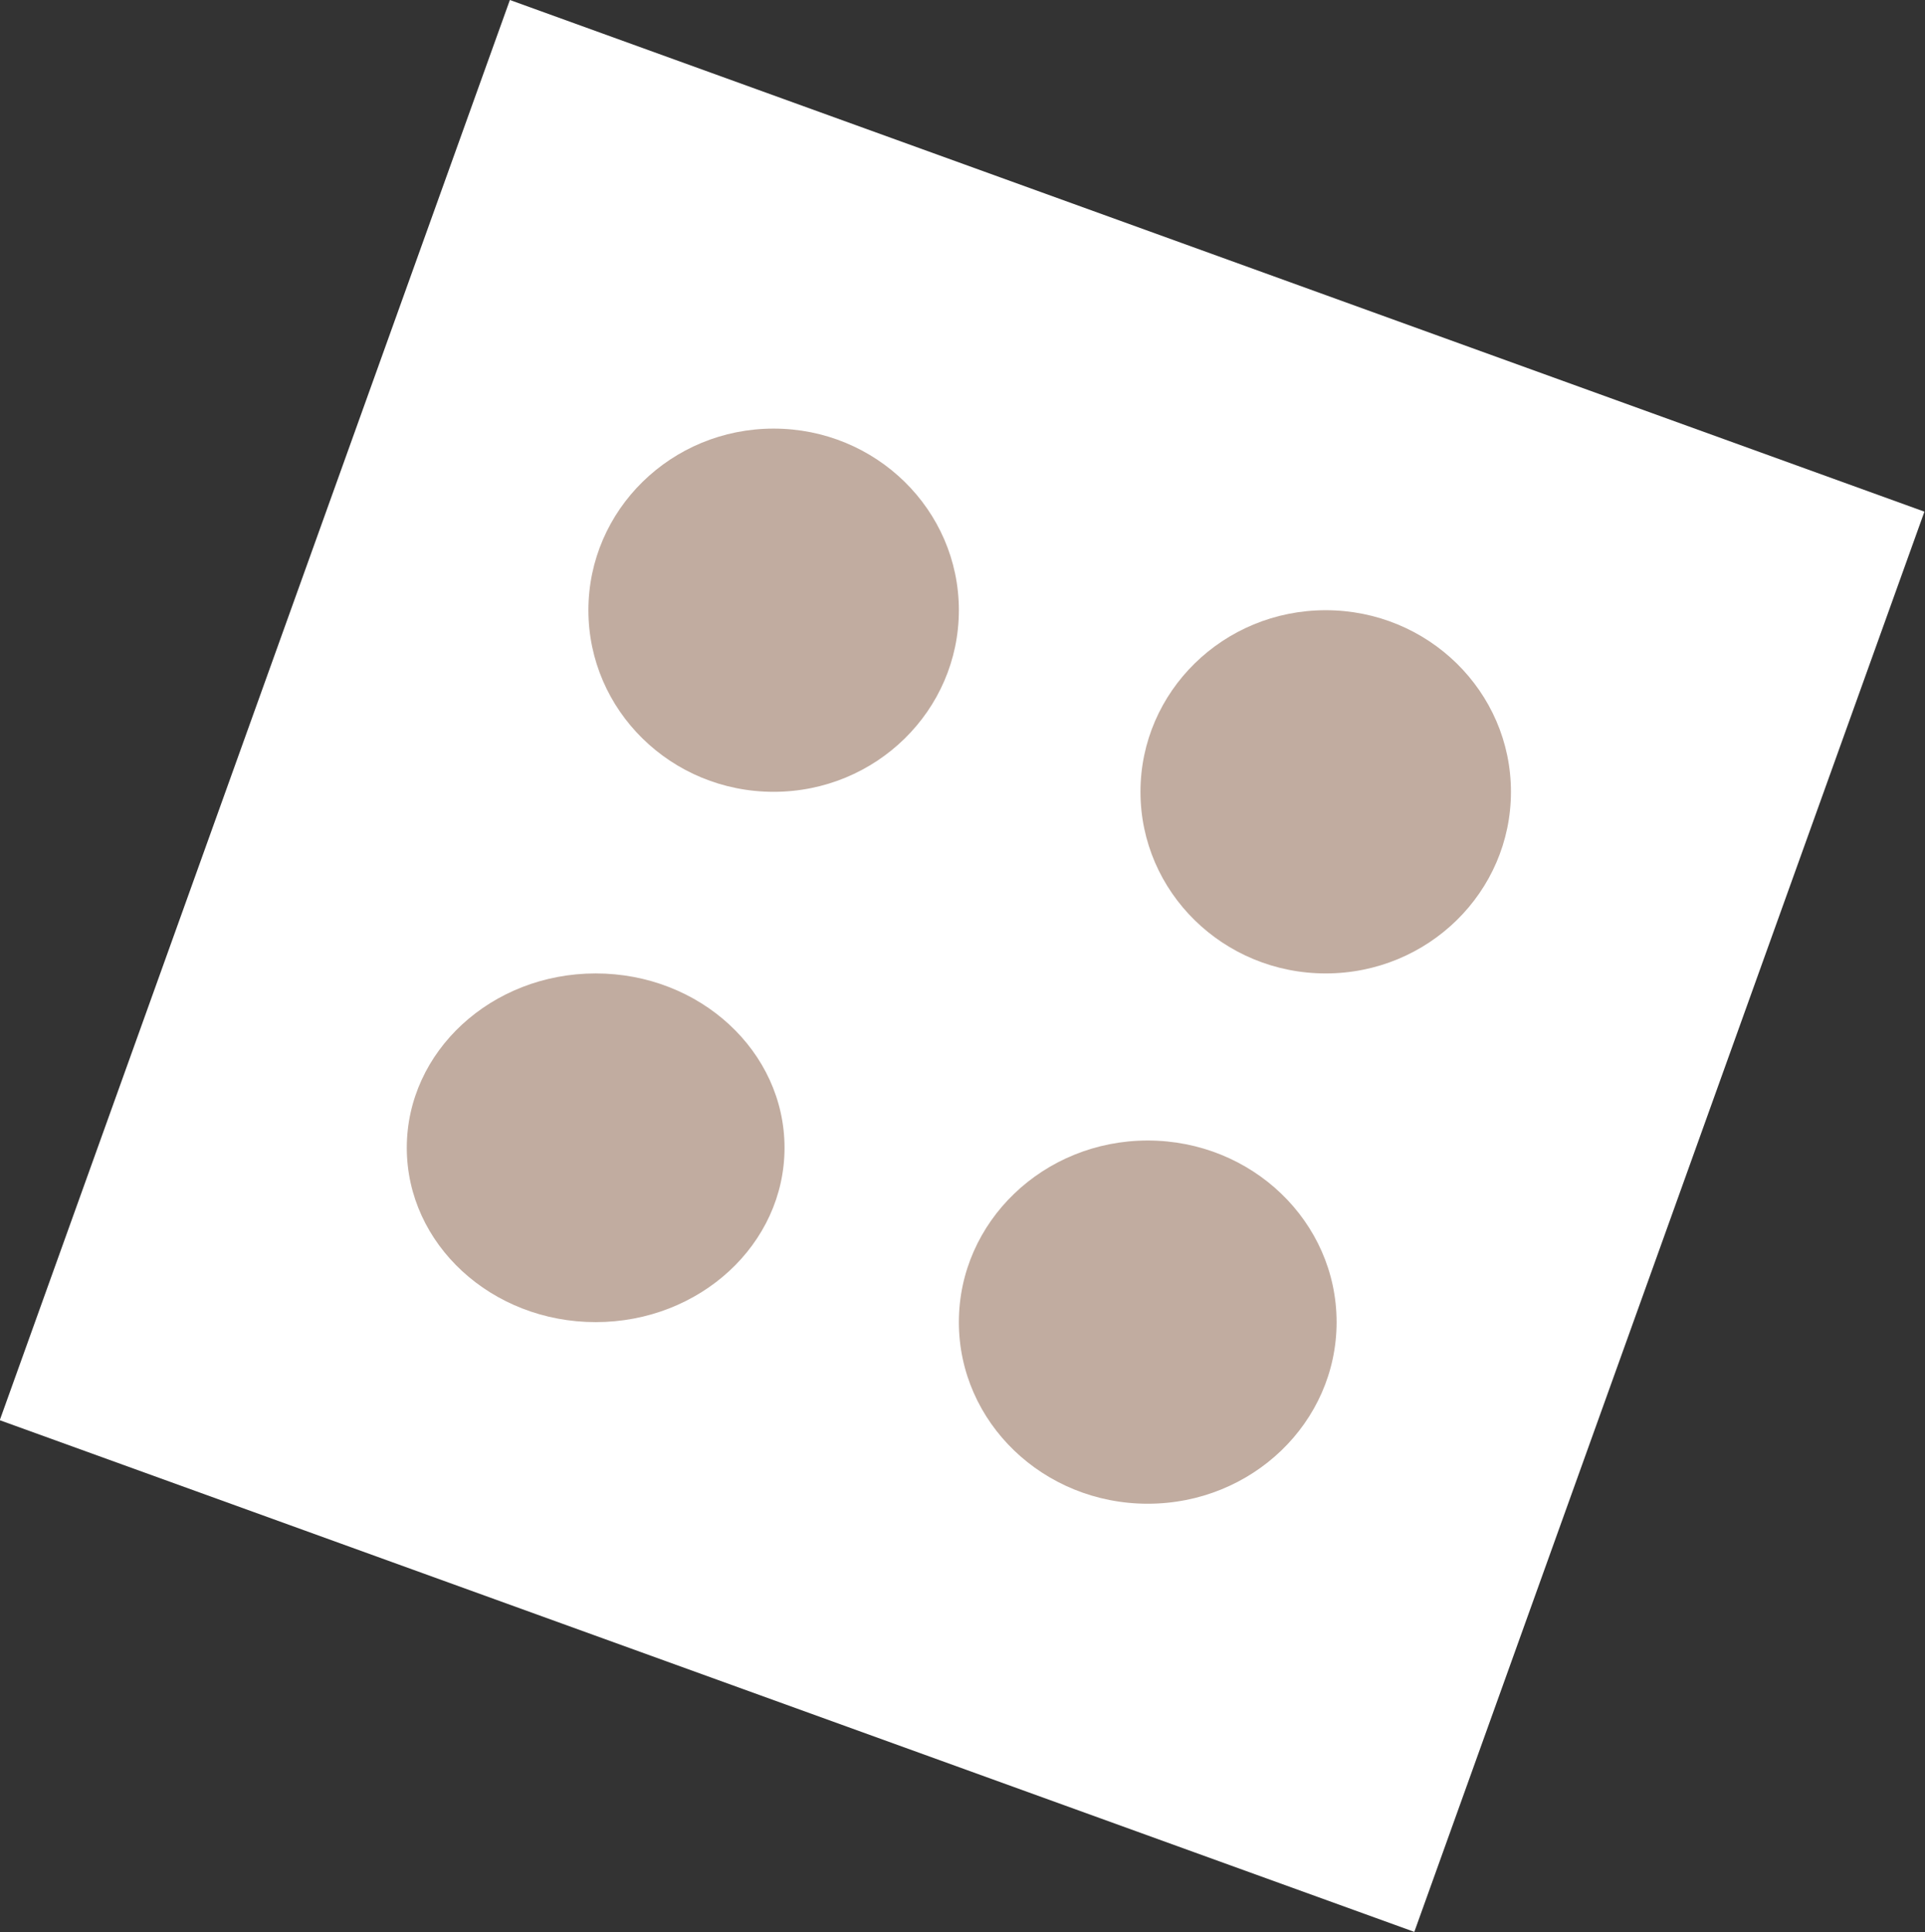 <svg width="265" height="266" viewBox="0 0 265 266" fill="none" xmlns="http://www.w3.org/2000/svg">
<rect x="0" y="0" width="265" height="266" fill="#333333" stroke="none"/>
<rect width="207.159" height="207.76" transform="matrix(0.94 0.34 -0.338 0.941 70.191 0)" fill="white"/>
<ellipse cx="106.5" cy="84" rx="25.5" ry="25" fill="#C1ACA0"/>
<ellipse cx="82" cy="158" rx="26" ry="24" fill="#C1ACA0"/>
<ellipse cx="182.5" cy="109" rx="25.5" ry="25" fill="#C1ACA0"/>
<ellipse cx="158" cy="182" rx="26" ry="25" fill="#C1ACA0"/>
</svg>
